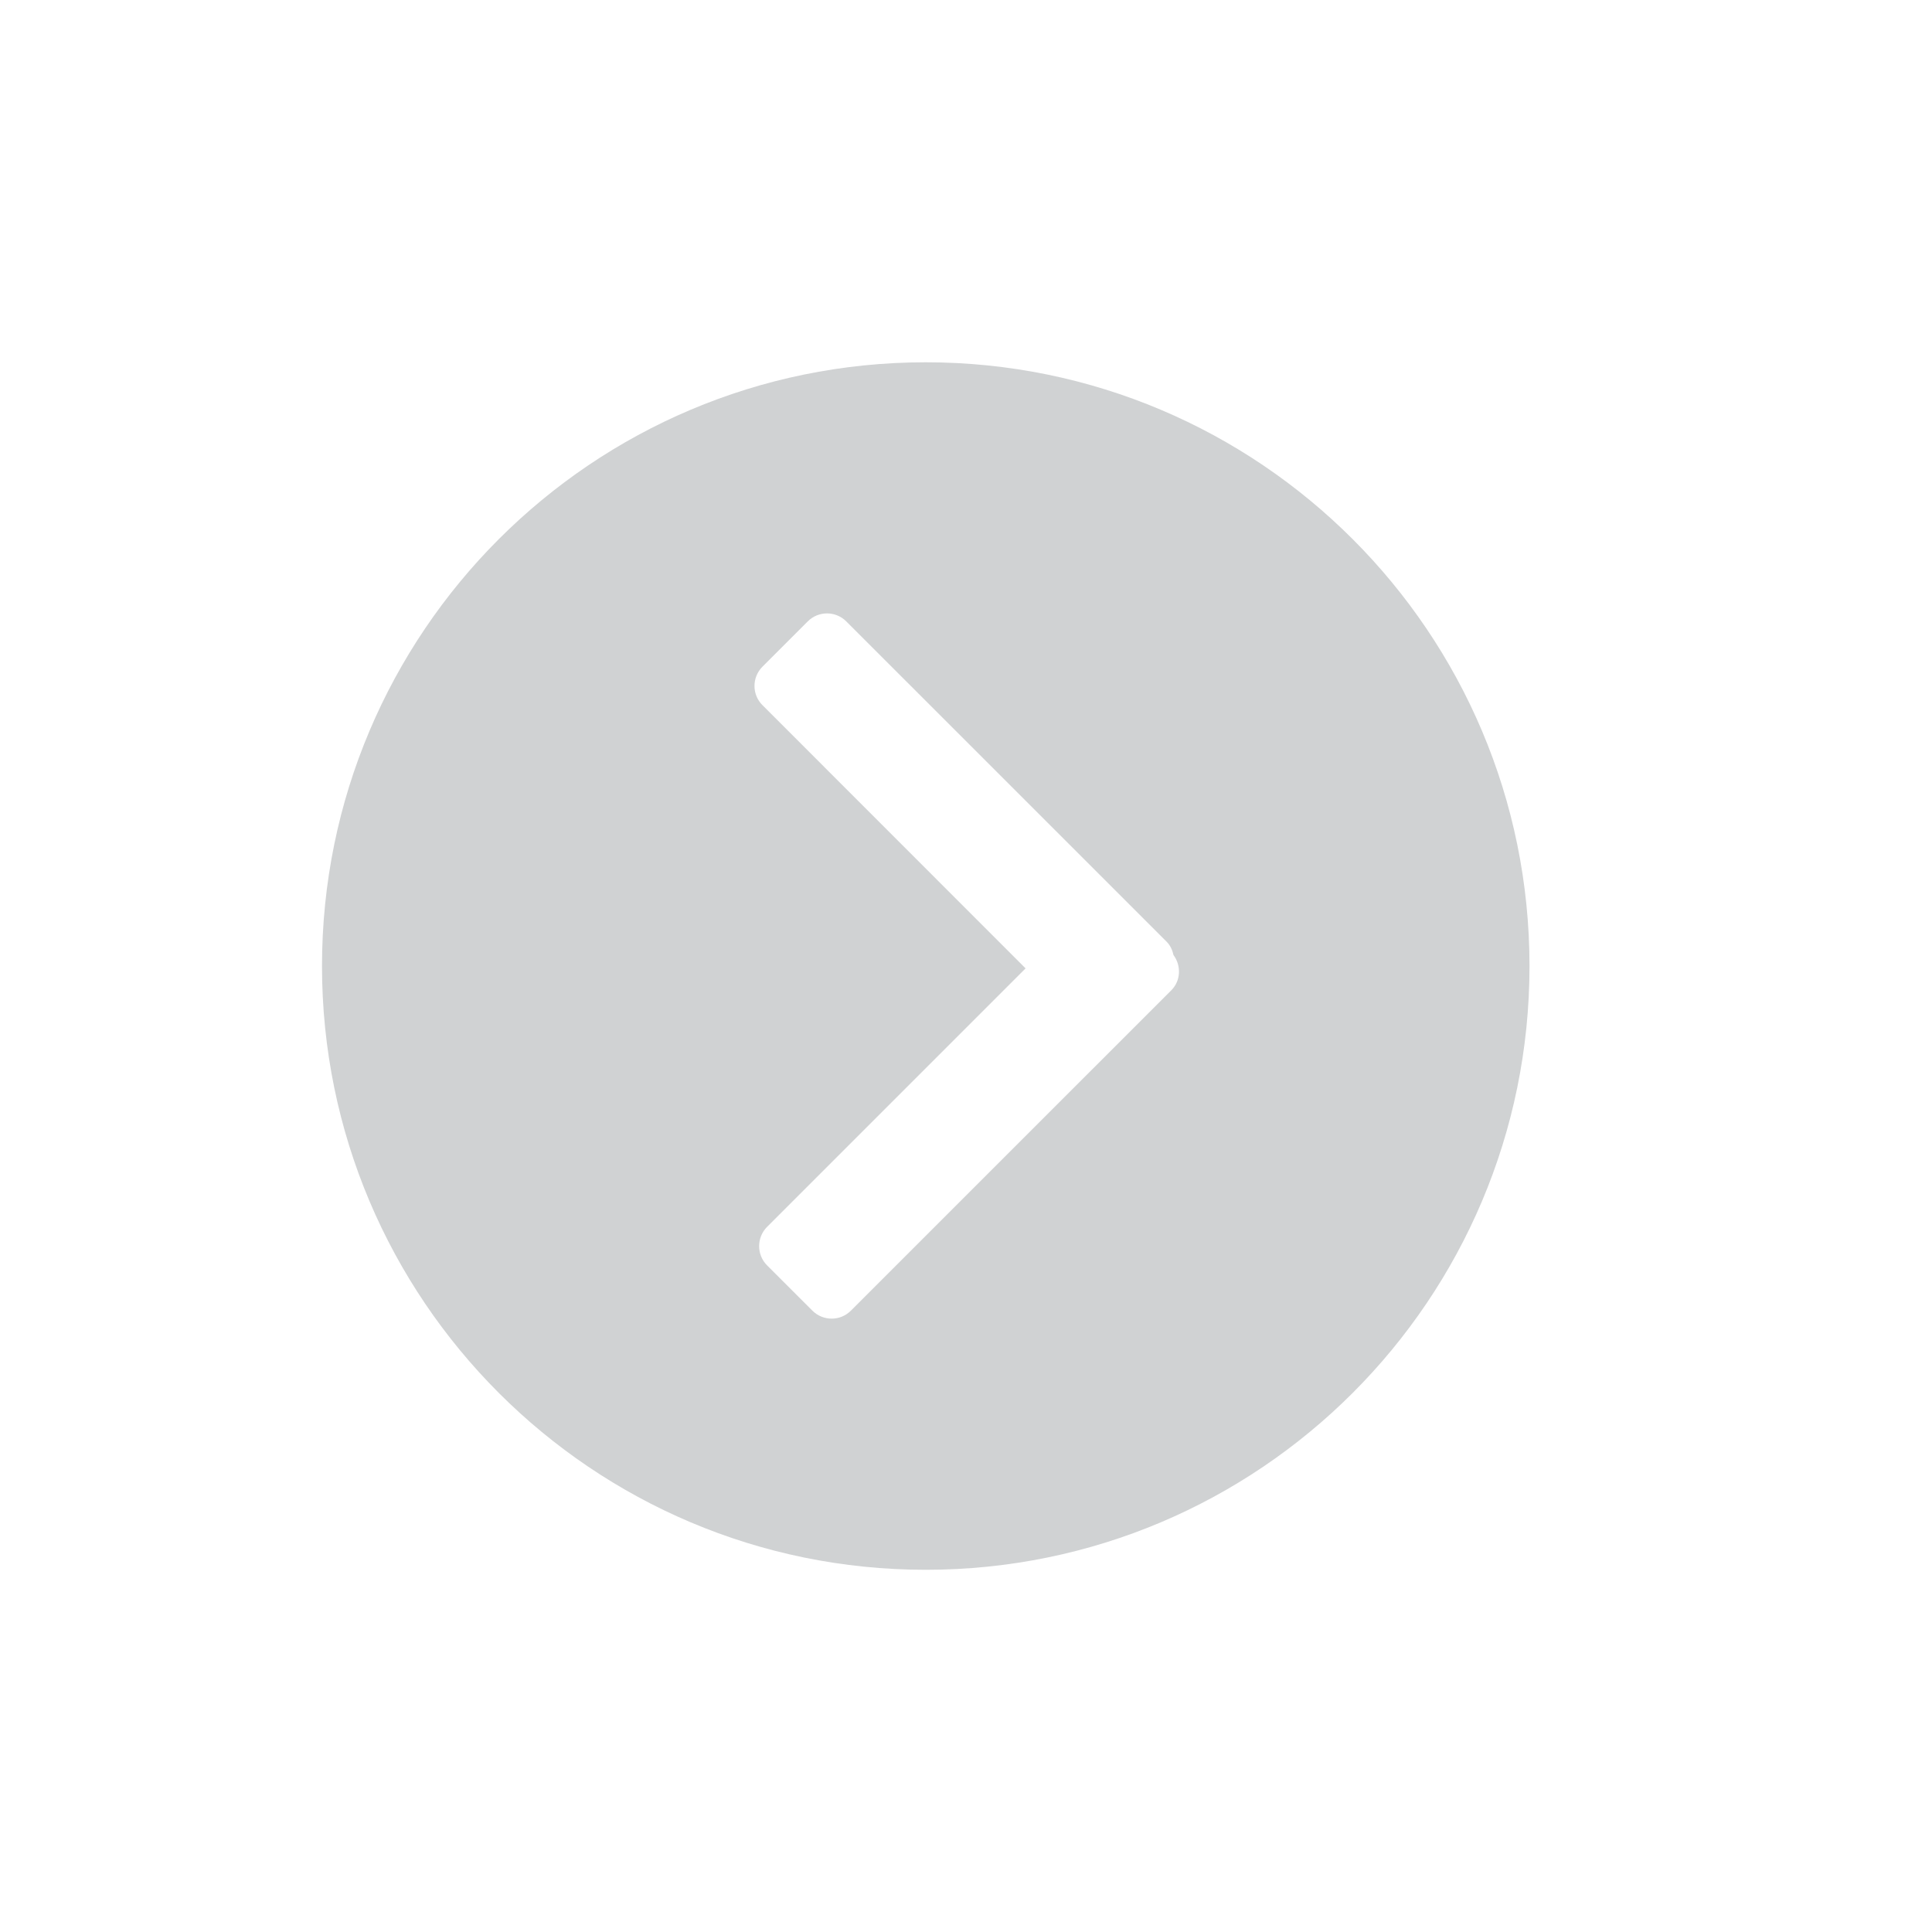 <?xml version="1.0" encoding="iso-8859-1"?>
<!-- Generator: Adobe Illustrator 14.0.0, SVG Export Plug-In . SVG Version: 6.00 Build 43363)  -->
<!DOCTYPE svg PUBLIC "-//W3C//DTD SVG 1.1//EN" "http://www.w3.org/Graphics/SVG/1.1/DTD/svg11.dtd">
<svg version="1.1" id="icon-m-common-drilldown-arrow-layer"
	 xmlns="http://www.w3.org/2000/svg" xmlns:xlink="http://www.w3.org/1999/xlink" x="0px" y="0px" width="48px" height="48px"
	 viewBox="0 0 48 48" style="enable-background:new 0 0 48 48;" xml:space="preserve">
<g id="icon-m-common-drilldown-arrow_1_">
	<rect style="opacity:0.3;fill:none;" width="48" height="48"/>
	<rect x="8" y="8" style="opacity:0.3;fill:none;" width="32" height="32"/>
	<path style="fill:#D0D2D3;" d="M23,9.001c-8.285,0-15,6.716-15,15s6.715,15,15,15s15-6.716,15-15S31.284,9.001,23,9.001z
		 M29.101,24.603l-7.961,7.96c-0.262,0.264-0.692,0.264-0.956,0l-1.126-1.125c-0.263-0.263-0.263-0.693,0-0.957l6.422-6.422
		l-6.537-6.54c-0.264-0.262-0.264-0.691,0-0.955l1.126-1.126c0.263-0.264,0.693-0.264,0.956,0l7.962,7.961
		c0.092,0.093,0.141,0.209,0.168,0.328C29.35,23.992,29.34,24.363,29.101,24.603z"/>
</g>
</svg>
